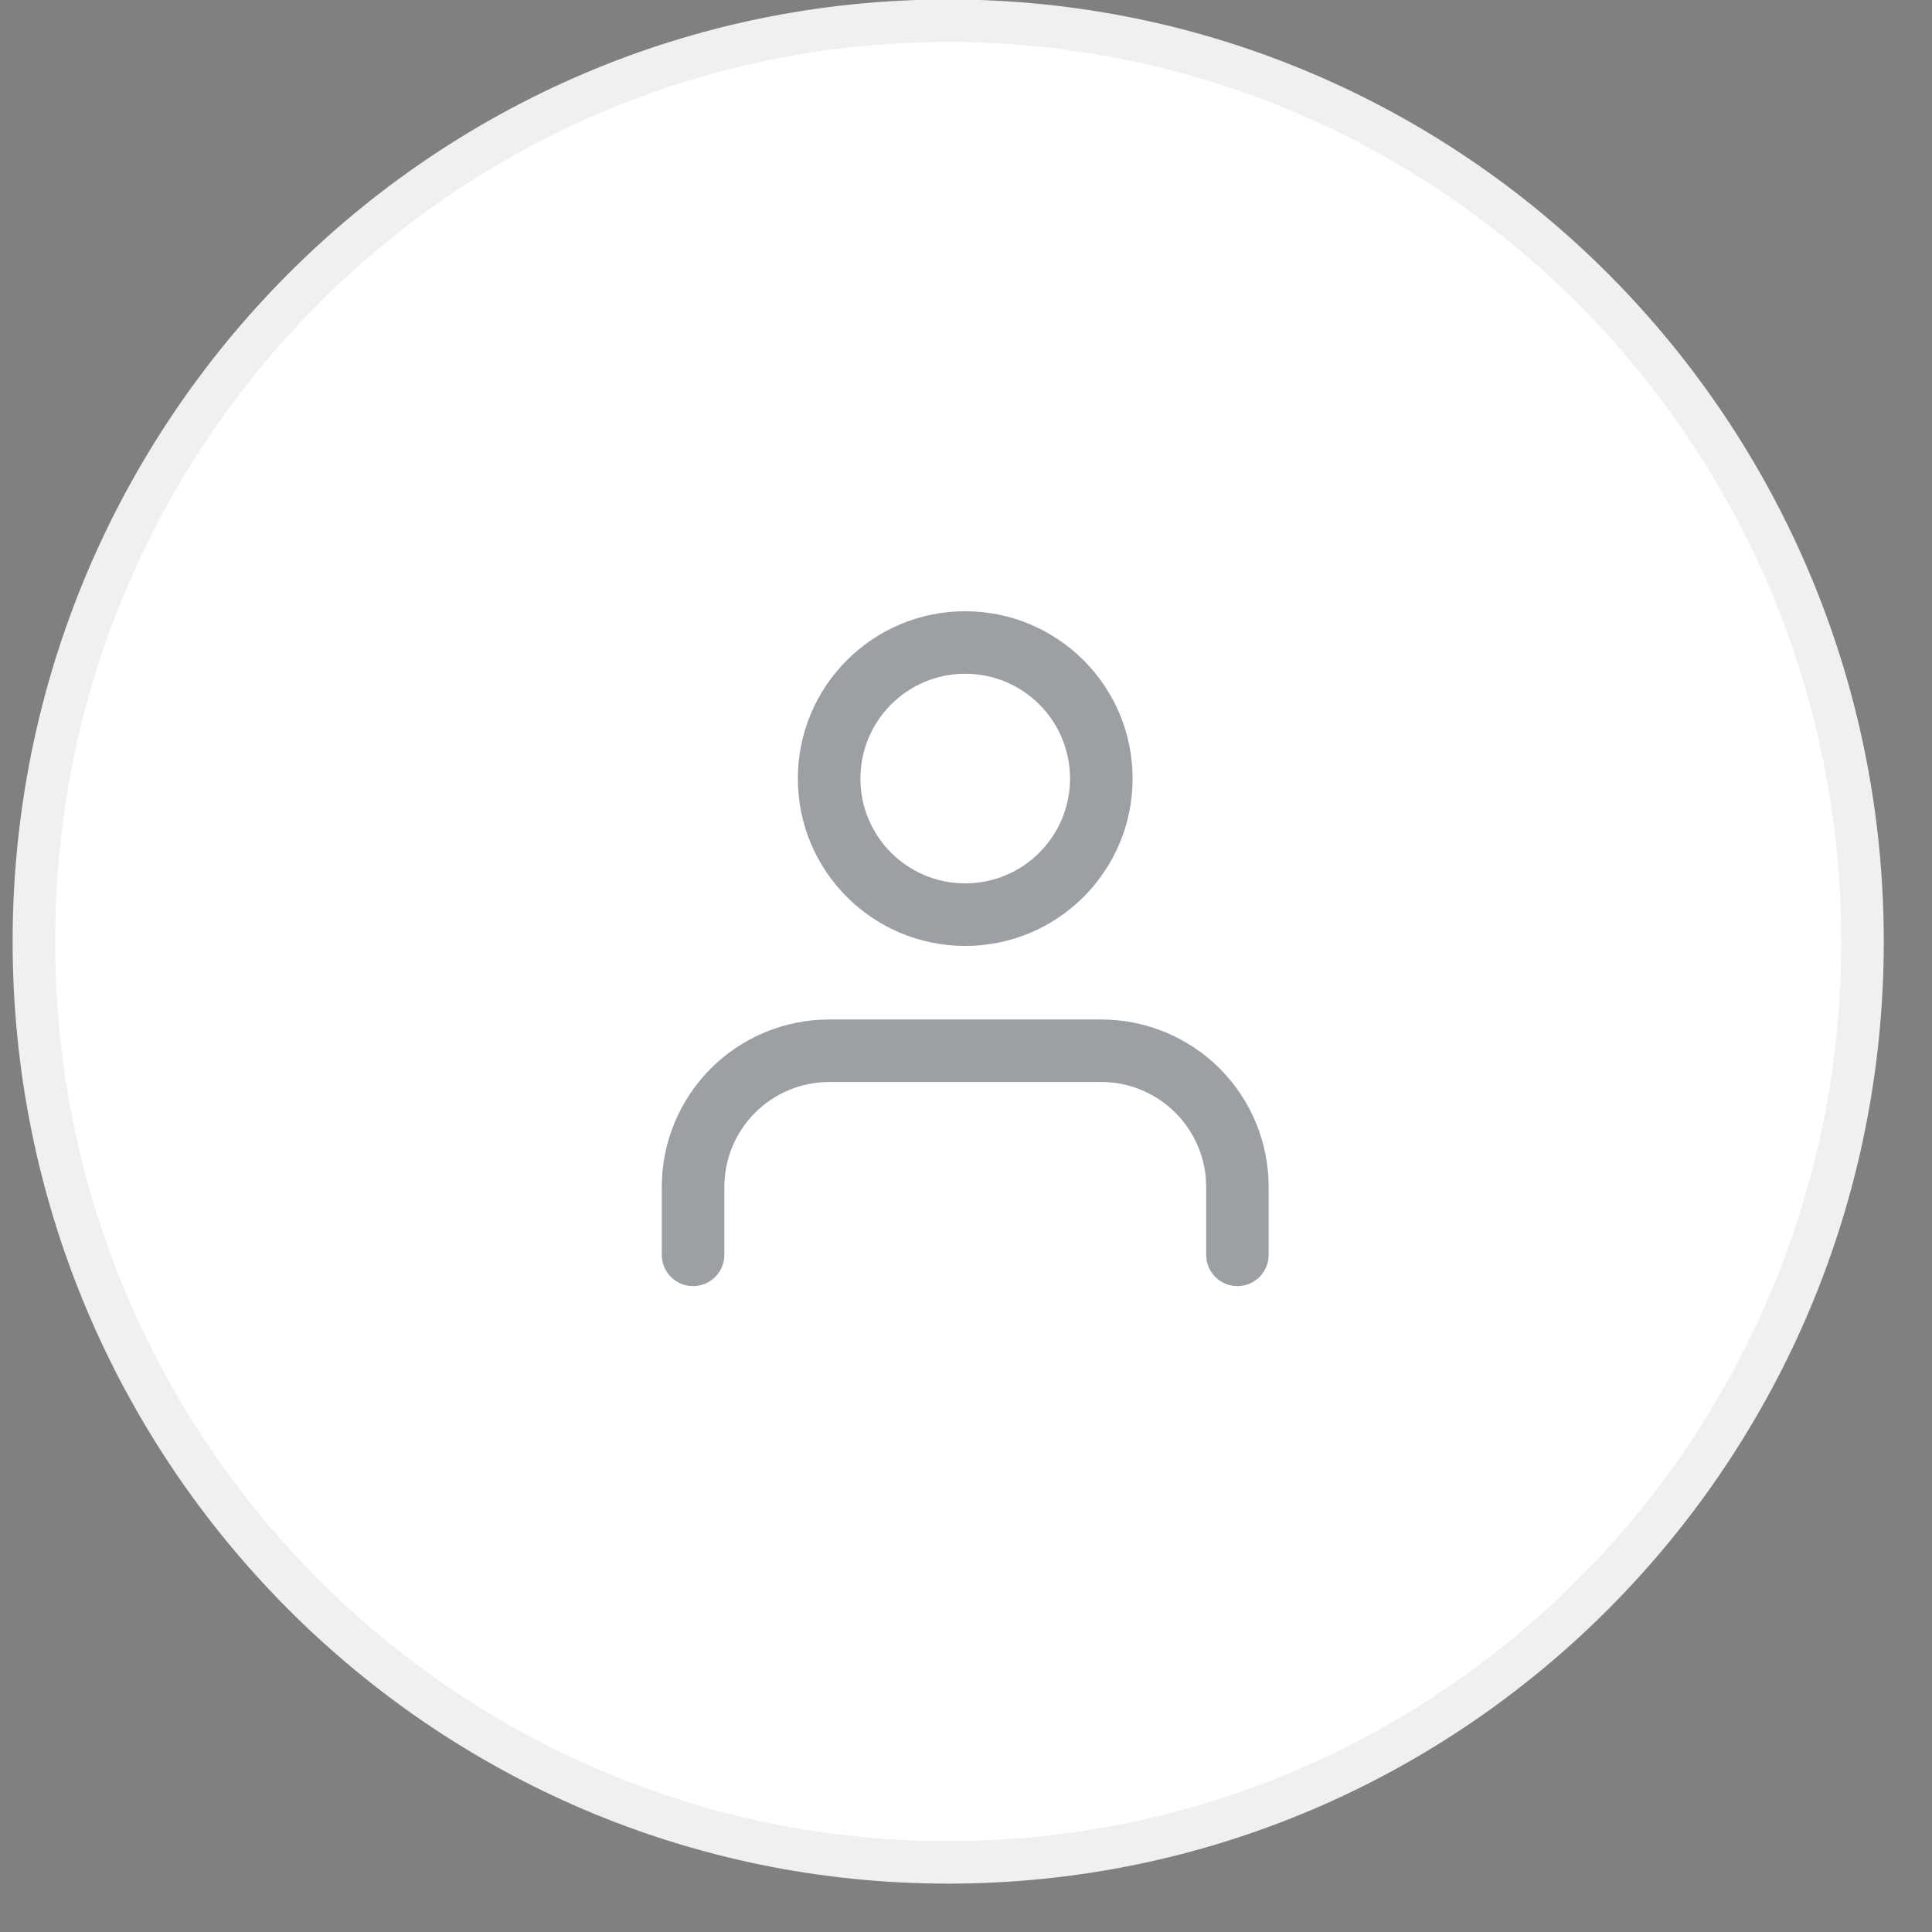 <svg width="26" height="26" viewBox="0 0 26 26" fill="none" xmlns="http://www.w3.org/2000/svg">
<rect x="0" y="0" width="26" height="26" fill="#808080" stroke="none"/>
<path d="M25.065 12.671C25.065 19.517 19.554 25.063 12.76 25.063C5.967 25.063 0.456 19.517 0.456 12.671C0.456 5.825 5.967 0.279 12.76 0.279C19.554 0.279 25.065 5.825 25.065 12.671Z" fill="white" stroke="#F0F0F0" stroke-width="0.572"/>
<g opacity="0.4">
<path fill-rule="evenodd" clip-rule="evenodd" d="M11.579 10.478C11.579 9.699 12.21 9.067 12.989 9.067C13.768 9.067 14.4 9.699 14.4 10.478C14.4 11.257 13.768 11.888 12.989 11.888C12.21 11.888 11.579 11.257 11.579 10.478ZM12.989 8.226C11.745 8.226 10.737 9.234 10.737 10.478C10.737 11.722 11.745 12.73 12.989 12.73C14.233 12.73 15.242 11.722 15.242 10.478C15.242 9.234 14.233 8.226 12.989 8.226ZM11.159 13.72C10.561 13.72 9.988 13.957 9.566 14.379C9.144 14.802 8.906 15.374 8.906 15.972V16.887C8.906 17.12 9.095 17.308 9.327 17.308C9.56 17.308 9.748 17.12 9.748 16.887V15.972C9.748 15.598 9.897 15.239 10.161 14.975C10.426 14.71 10.784 14.561 11.159 14.561H14.821C15.195 14.561 15.554 14.71 15.818 14.975C16.083 15.239 16.232 15.598 16.232 15.972V16.887C16.232 17.12 16.42 17.308 16.652 17.308C16.885 17.308 17.073 17.12 17.073 16.887V15.972C17.073 15.374 16.836 14.802 16.414 14.379C15.991 13.957 15.418 13.72 14.821 13.72H11.159Z" fill="#07121B"/>
</g>
</svg>
